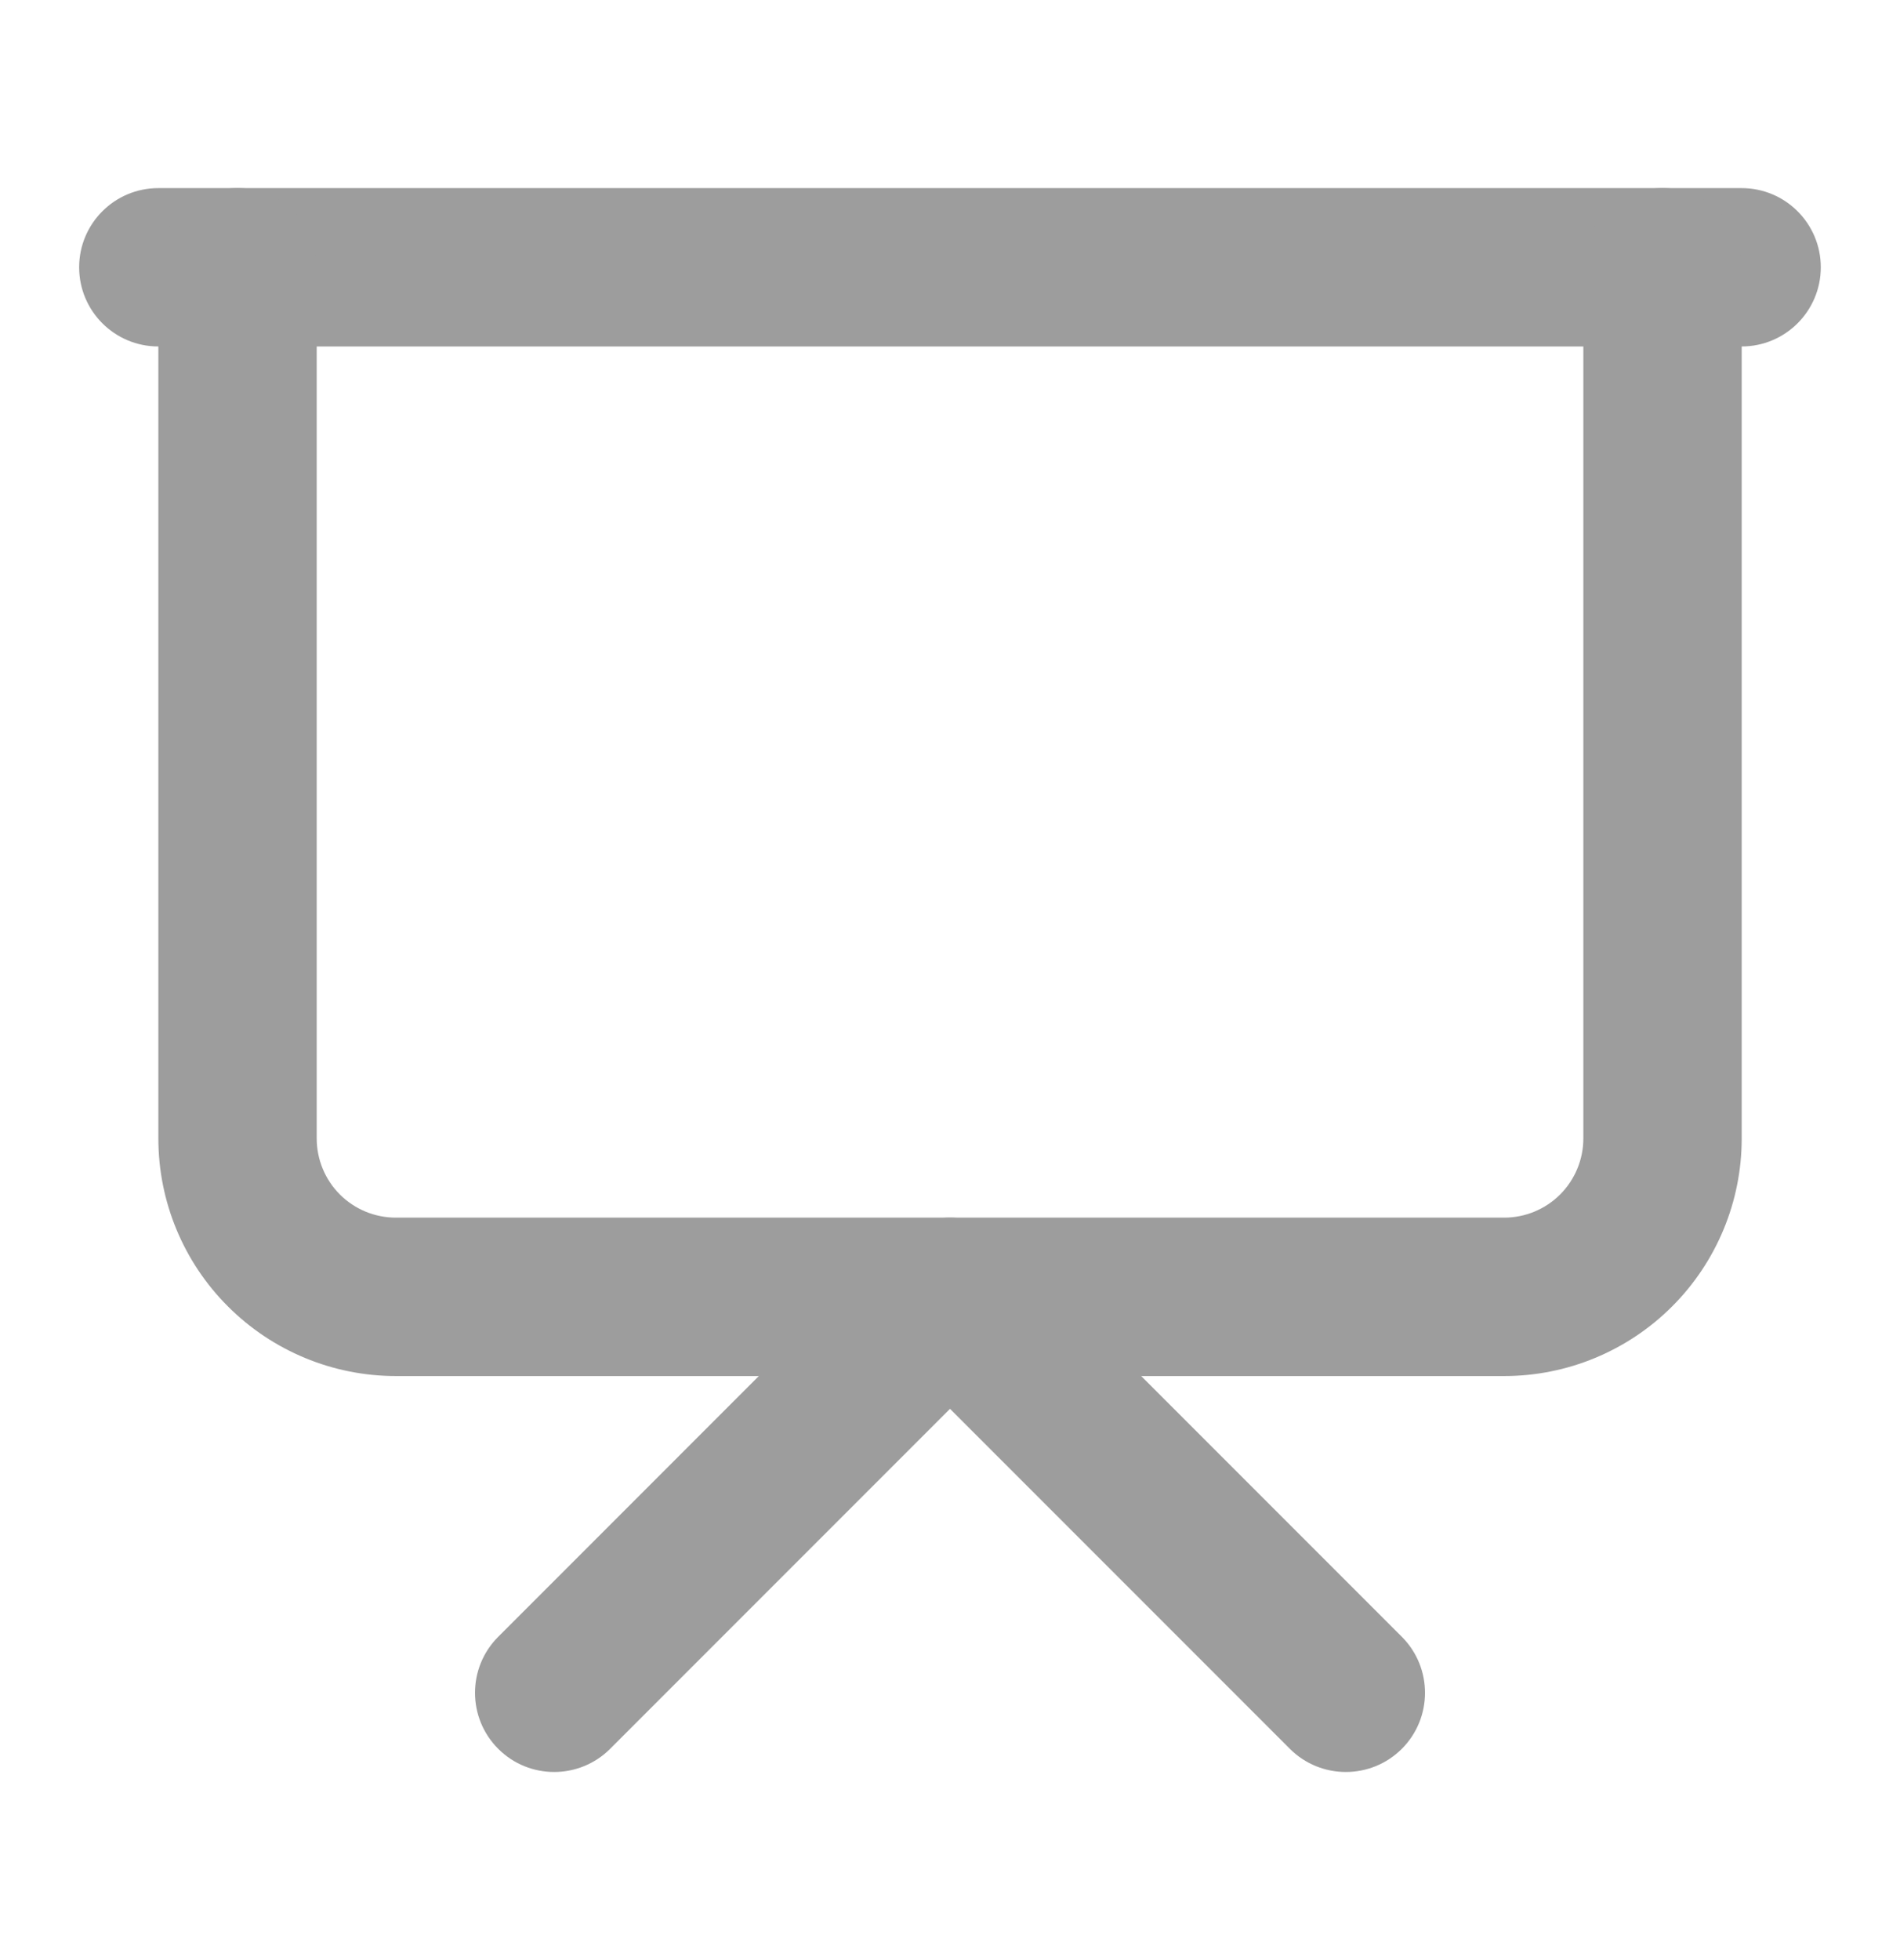 <svg width="32" height="33" viewBox="0 0 32 33" fill="none" xmlns="http://www.w3.org/2000/svg">
<path fill-rule="evenodd" clip-rule="evenodd" d="M1.333 4.5C1.333 3.764 1.93 3.167 2.666 3.167H29.333C30.069 3.167 30.666 3.764 30.666 4.5C30.666 5.236 30.069 5.833 29.333 5.833H2.666C1.93 5.833 1.333 5.236 1.333 4.5Z" fill="#9d9d9d"/>
<path fill-rule="evenodd" clip-rule="evenodd" d="M4 3.167C4.737 3.167 5.334 3.764 5.334 4.5V19.167C5.334 19.52 5.474 19.86 5.724 20.11C5.974 20.36 6.313 20.5 6.667 20.5H25.334C25.687 20.5 26.026 20.36 26.276 20.11C26.526 19.86 26.667 19.52 26.667 19.167V4.5C26.667 3.764 27.264 3.167 28 3.167C28.737 3.167 29.334 3.764 29.334 4.5V19.167C29.334 20.228 28.912 21.245 28.162 21.995C27.412 22.745 26.395 23.167 25.334 23.167H6.667C5.606 23.167 4.589 22.745 3.839 21.995C3.088 21.245 2.667 20.228 2.667 19.167V4.5C2.667 3.764 3.264 3.167 4 3.167Z" fill="#9d9d9d"/>
<path fill-rule="evenodd" clip-rule="evenodd" d="M15.057 20.89C15.578 20.37 16.422 20.37 16.943 20.89L23.61 27.557C24.13 28.078 24.13 28.922 23.61 29.443C23.089 29.963 22.245 29.963 21.724 29.443L16 23.719L10.276 29.443C9.755 29.963 8.911 29.963 8.391 29.443C7.87 28.922 7.87 28.078 8.391 27.557L15.057 20.89Z" fill="#9d9d9d"/>
</svg>
